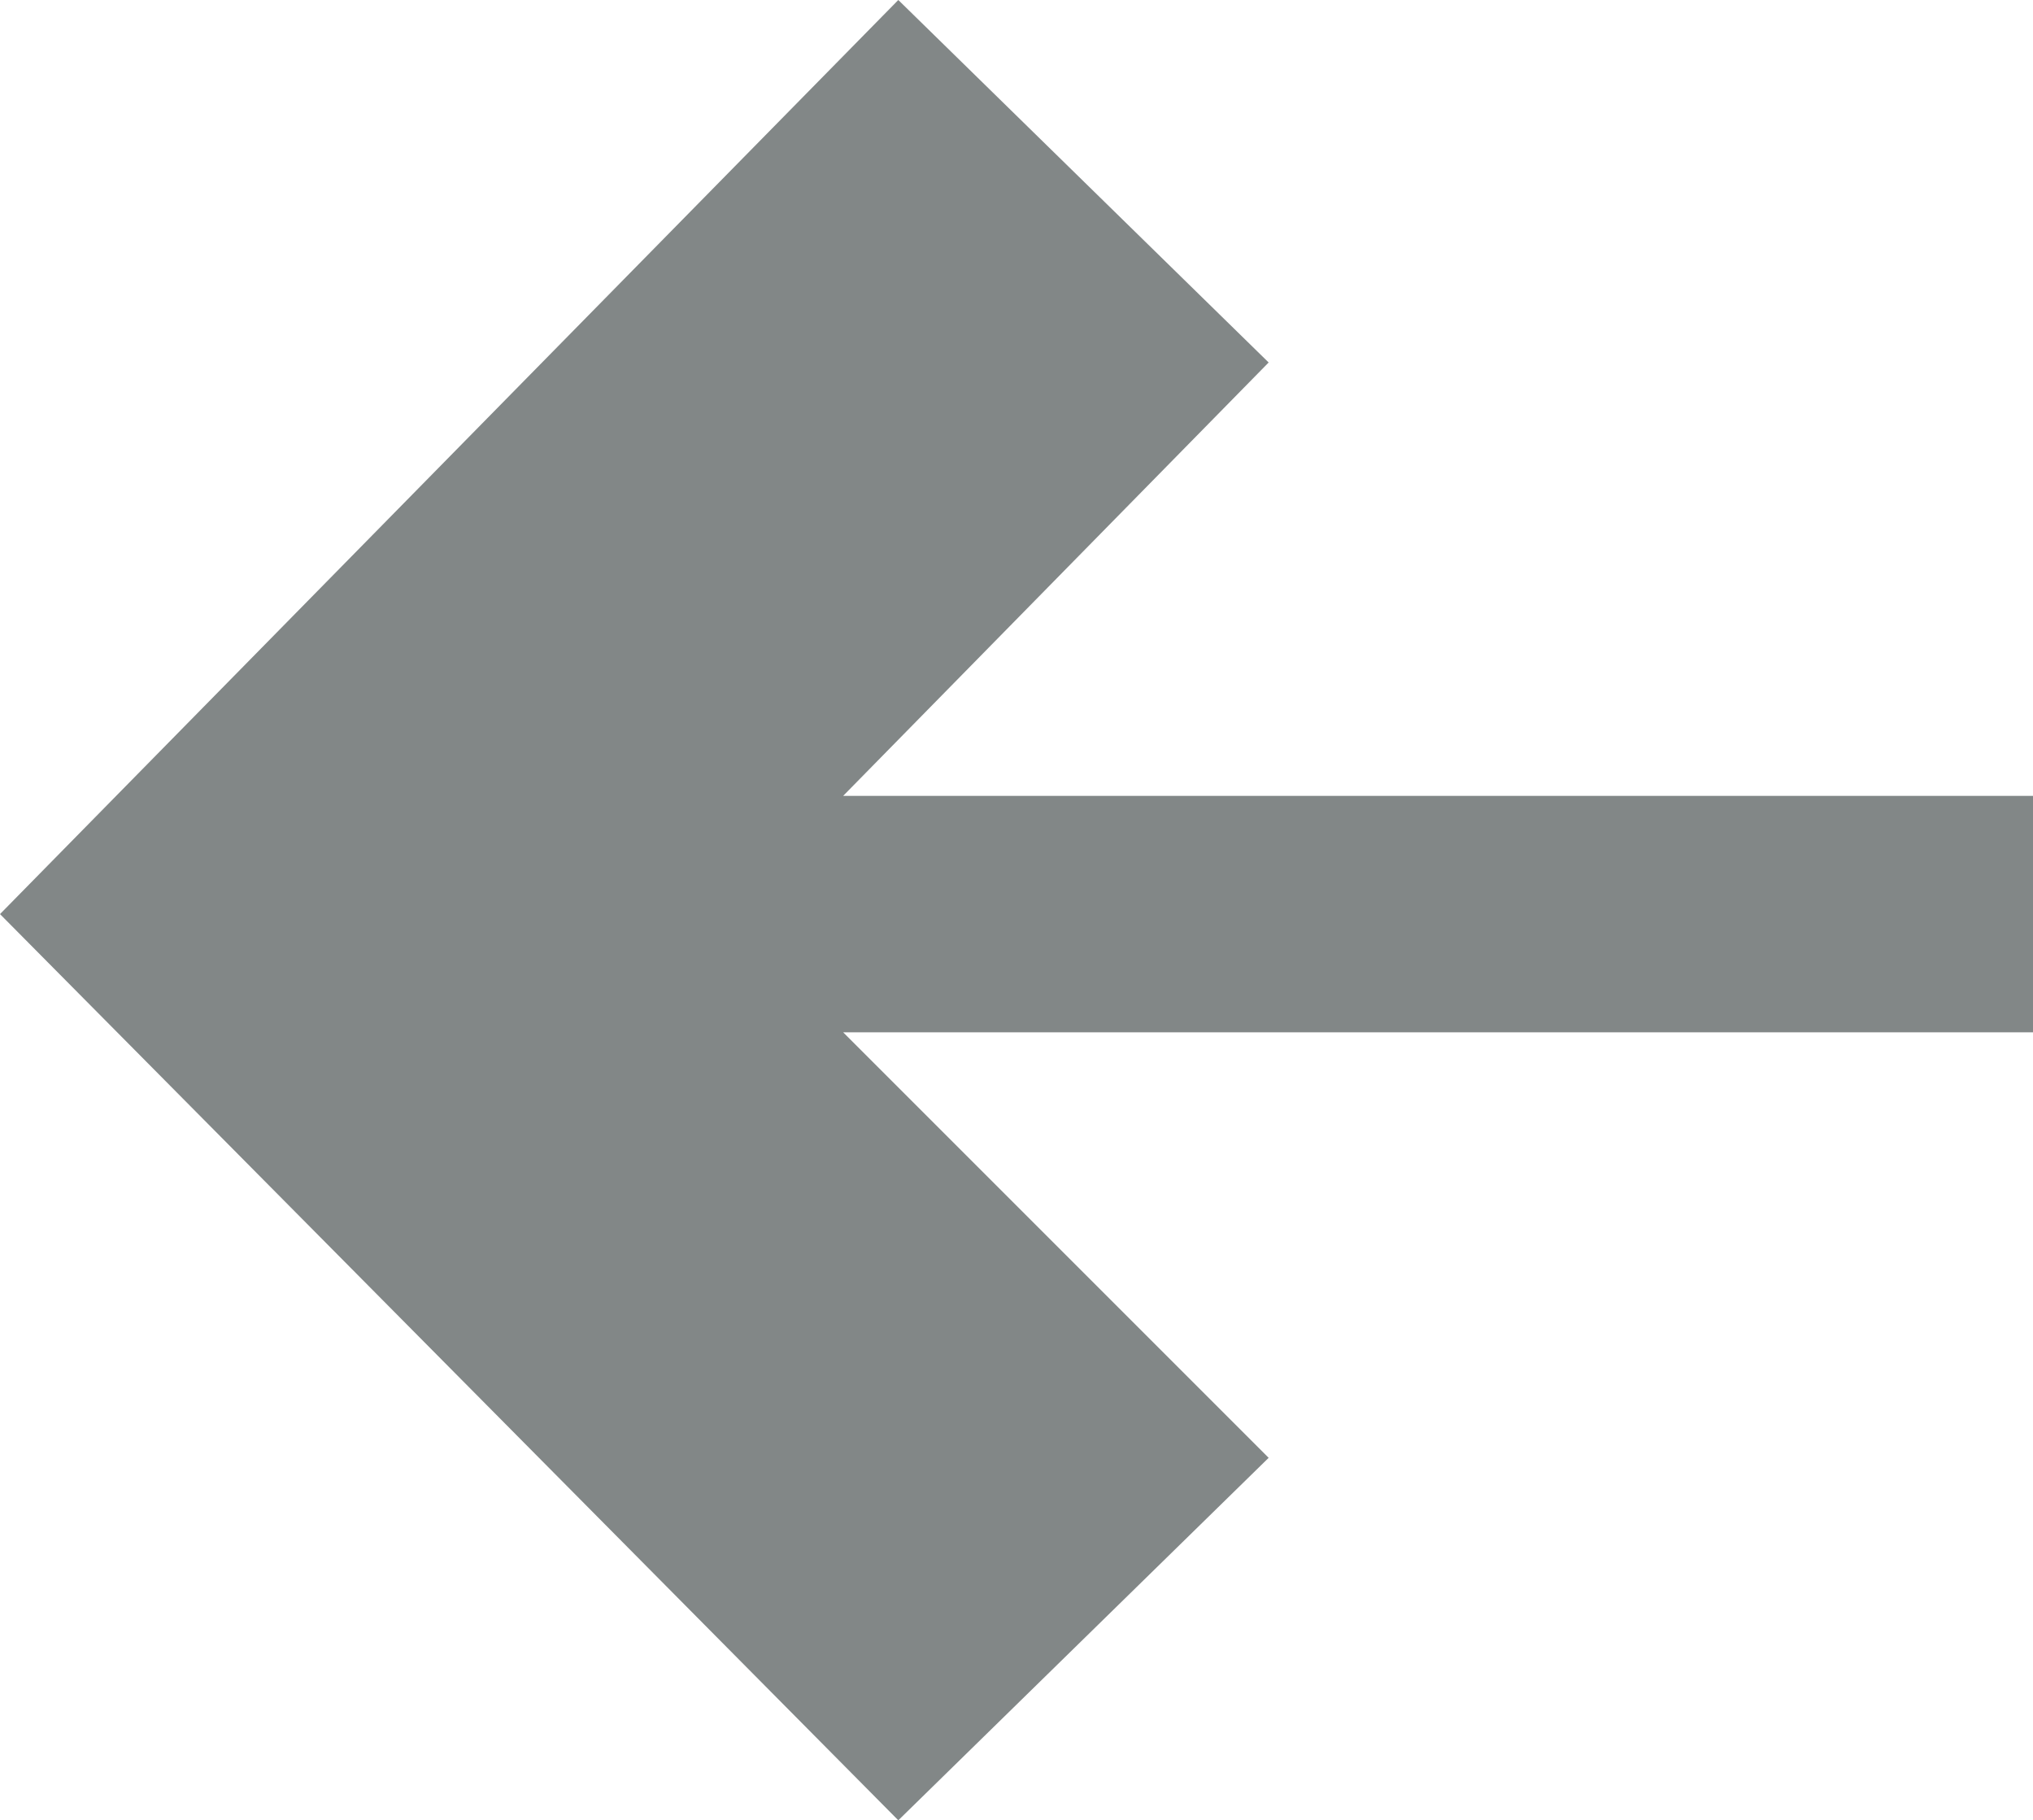<?xml version="1.0" encoding="utf-8"?>
<!-- Generator: Adobe Illustrator 26.0.3, SVG Export Plug-In . SVG Version: 6.00 Build 0)  -->
<svg version="1.1" id="Calque_1" xmlns="http://www.w3.org/2000/svg" xmlns:xlink="http://www.w3.org/1999/xlink" x="0px" y="0px"
	 viewBox="0 0 25.8 23.1" style="enable-background:new 0 0 25.8 23.1;" xml:space="preserve">
<style type="text/css">
	.st0{fill:#828787;}
</style>
<polygon class="st0" points="25.9,10.1 10.7,10.1 16.1,4.6 11.4,0 0,11.6 11.4,23.1 16.1,18.5 10.7,13.1 25.9,13.1 "/>
</svg>
